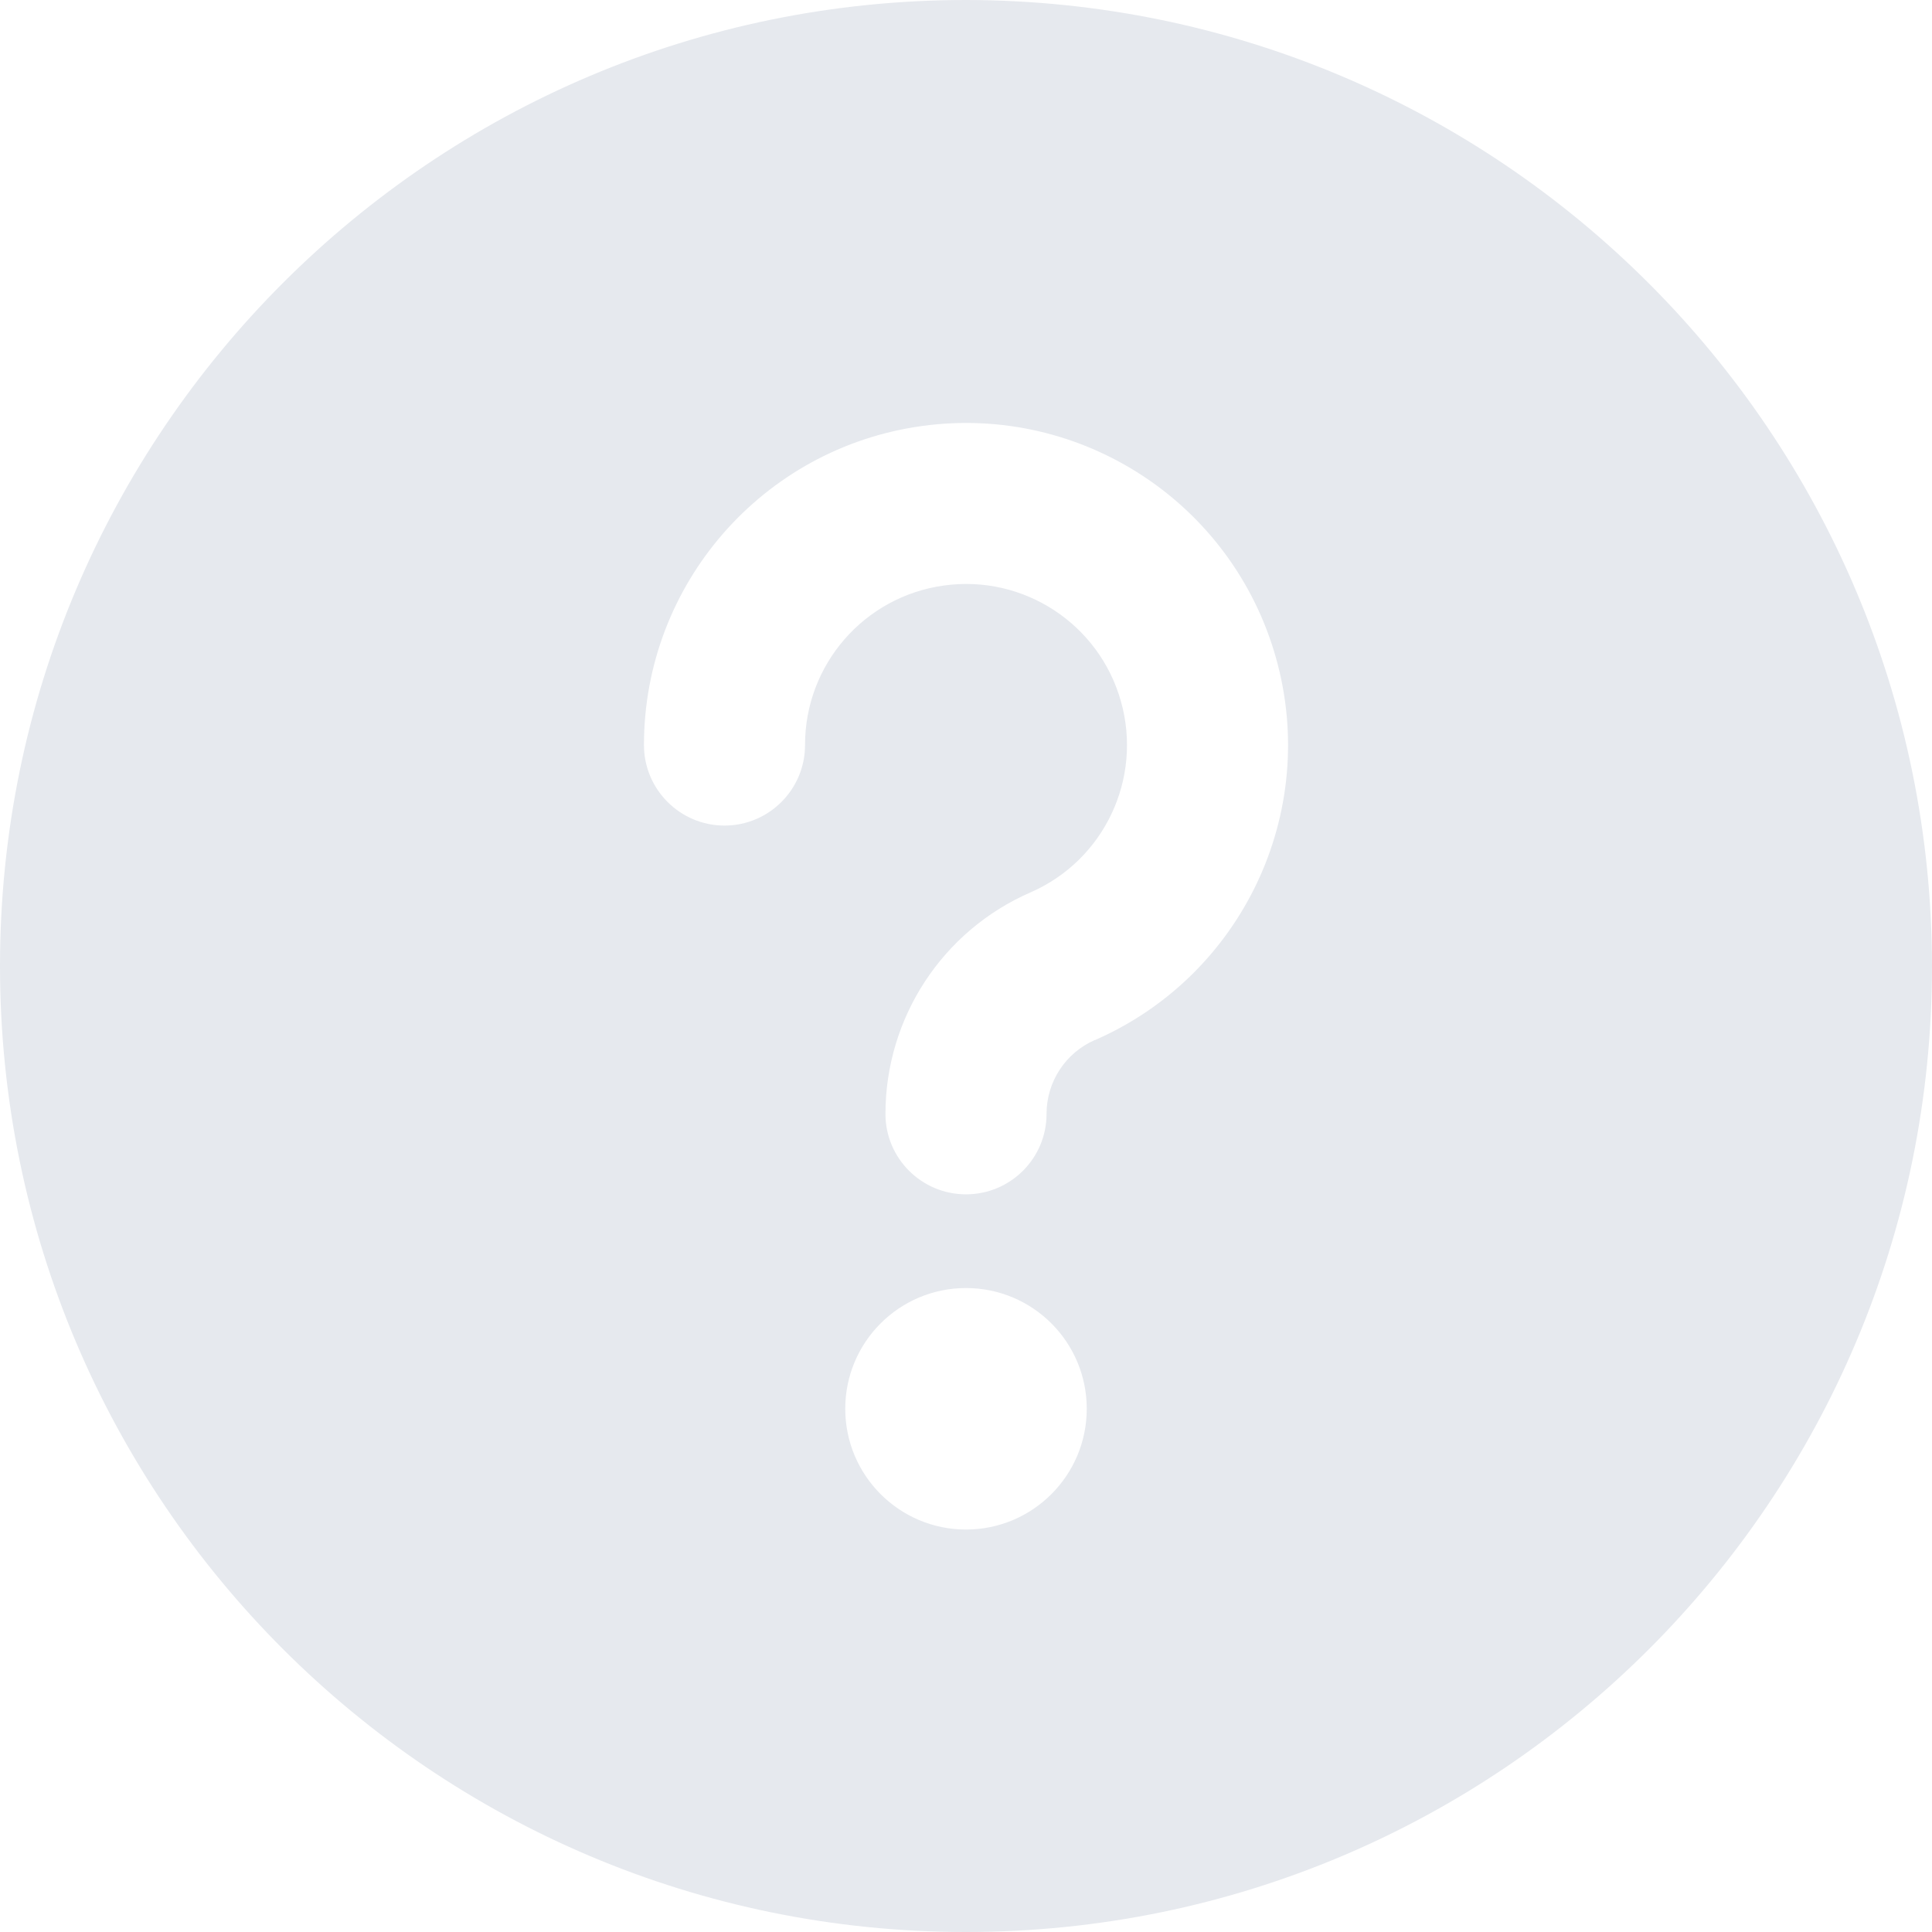 <svg width="16" height="16" viewBox="0 0 16 16" fill="none"><path fill-rule="evenodd" clip-rule="evenodd" d="M8 0C3.582 0 0 3.582 0 8C0 12.418 3.582 16 8 16C12.418 16 16 12.418 16 8C15.995 3.584 12.416 0.005 8 0ZM8 12.667C7.448 12.667 7 12.219 7 11.667C7 11.114 7.448 10.667 8 10.667C8.552 10.667 9 11.114 9 11.667C9 12.219 8.552 12.667 8 12.667ZM8.667 9.225C8.667 8.959 8.824 8.719 9.067 8.613V8.614C10.287 8.081 10.928 6.73 10.567 5.448C10.206 4.165 8.955 3.346 7.635 3.528C6.316 3.71 5.333 4.838 5.333 6.17C5.333 6.538 5.632 6.837 6 6.837C6.368 6.837 6.667 6.538 6.667 6.17C6.666 5.504 7.157 4.94 7.817 4.849C8.477 4.757 9.103 5.167 9.283 5.808C9.464 6.449 9.144 7.125 8.533 7.391C7.804 7.709 7.333 8.429 7.333 9.225C7.333 9.593 7.632 9.891 8 9.891C8.368 9.891 8.667 9.593 8.667 9.225Z" fill="#E6E9EE"/></svg>